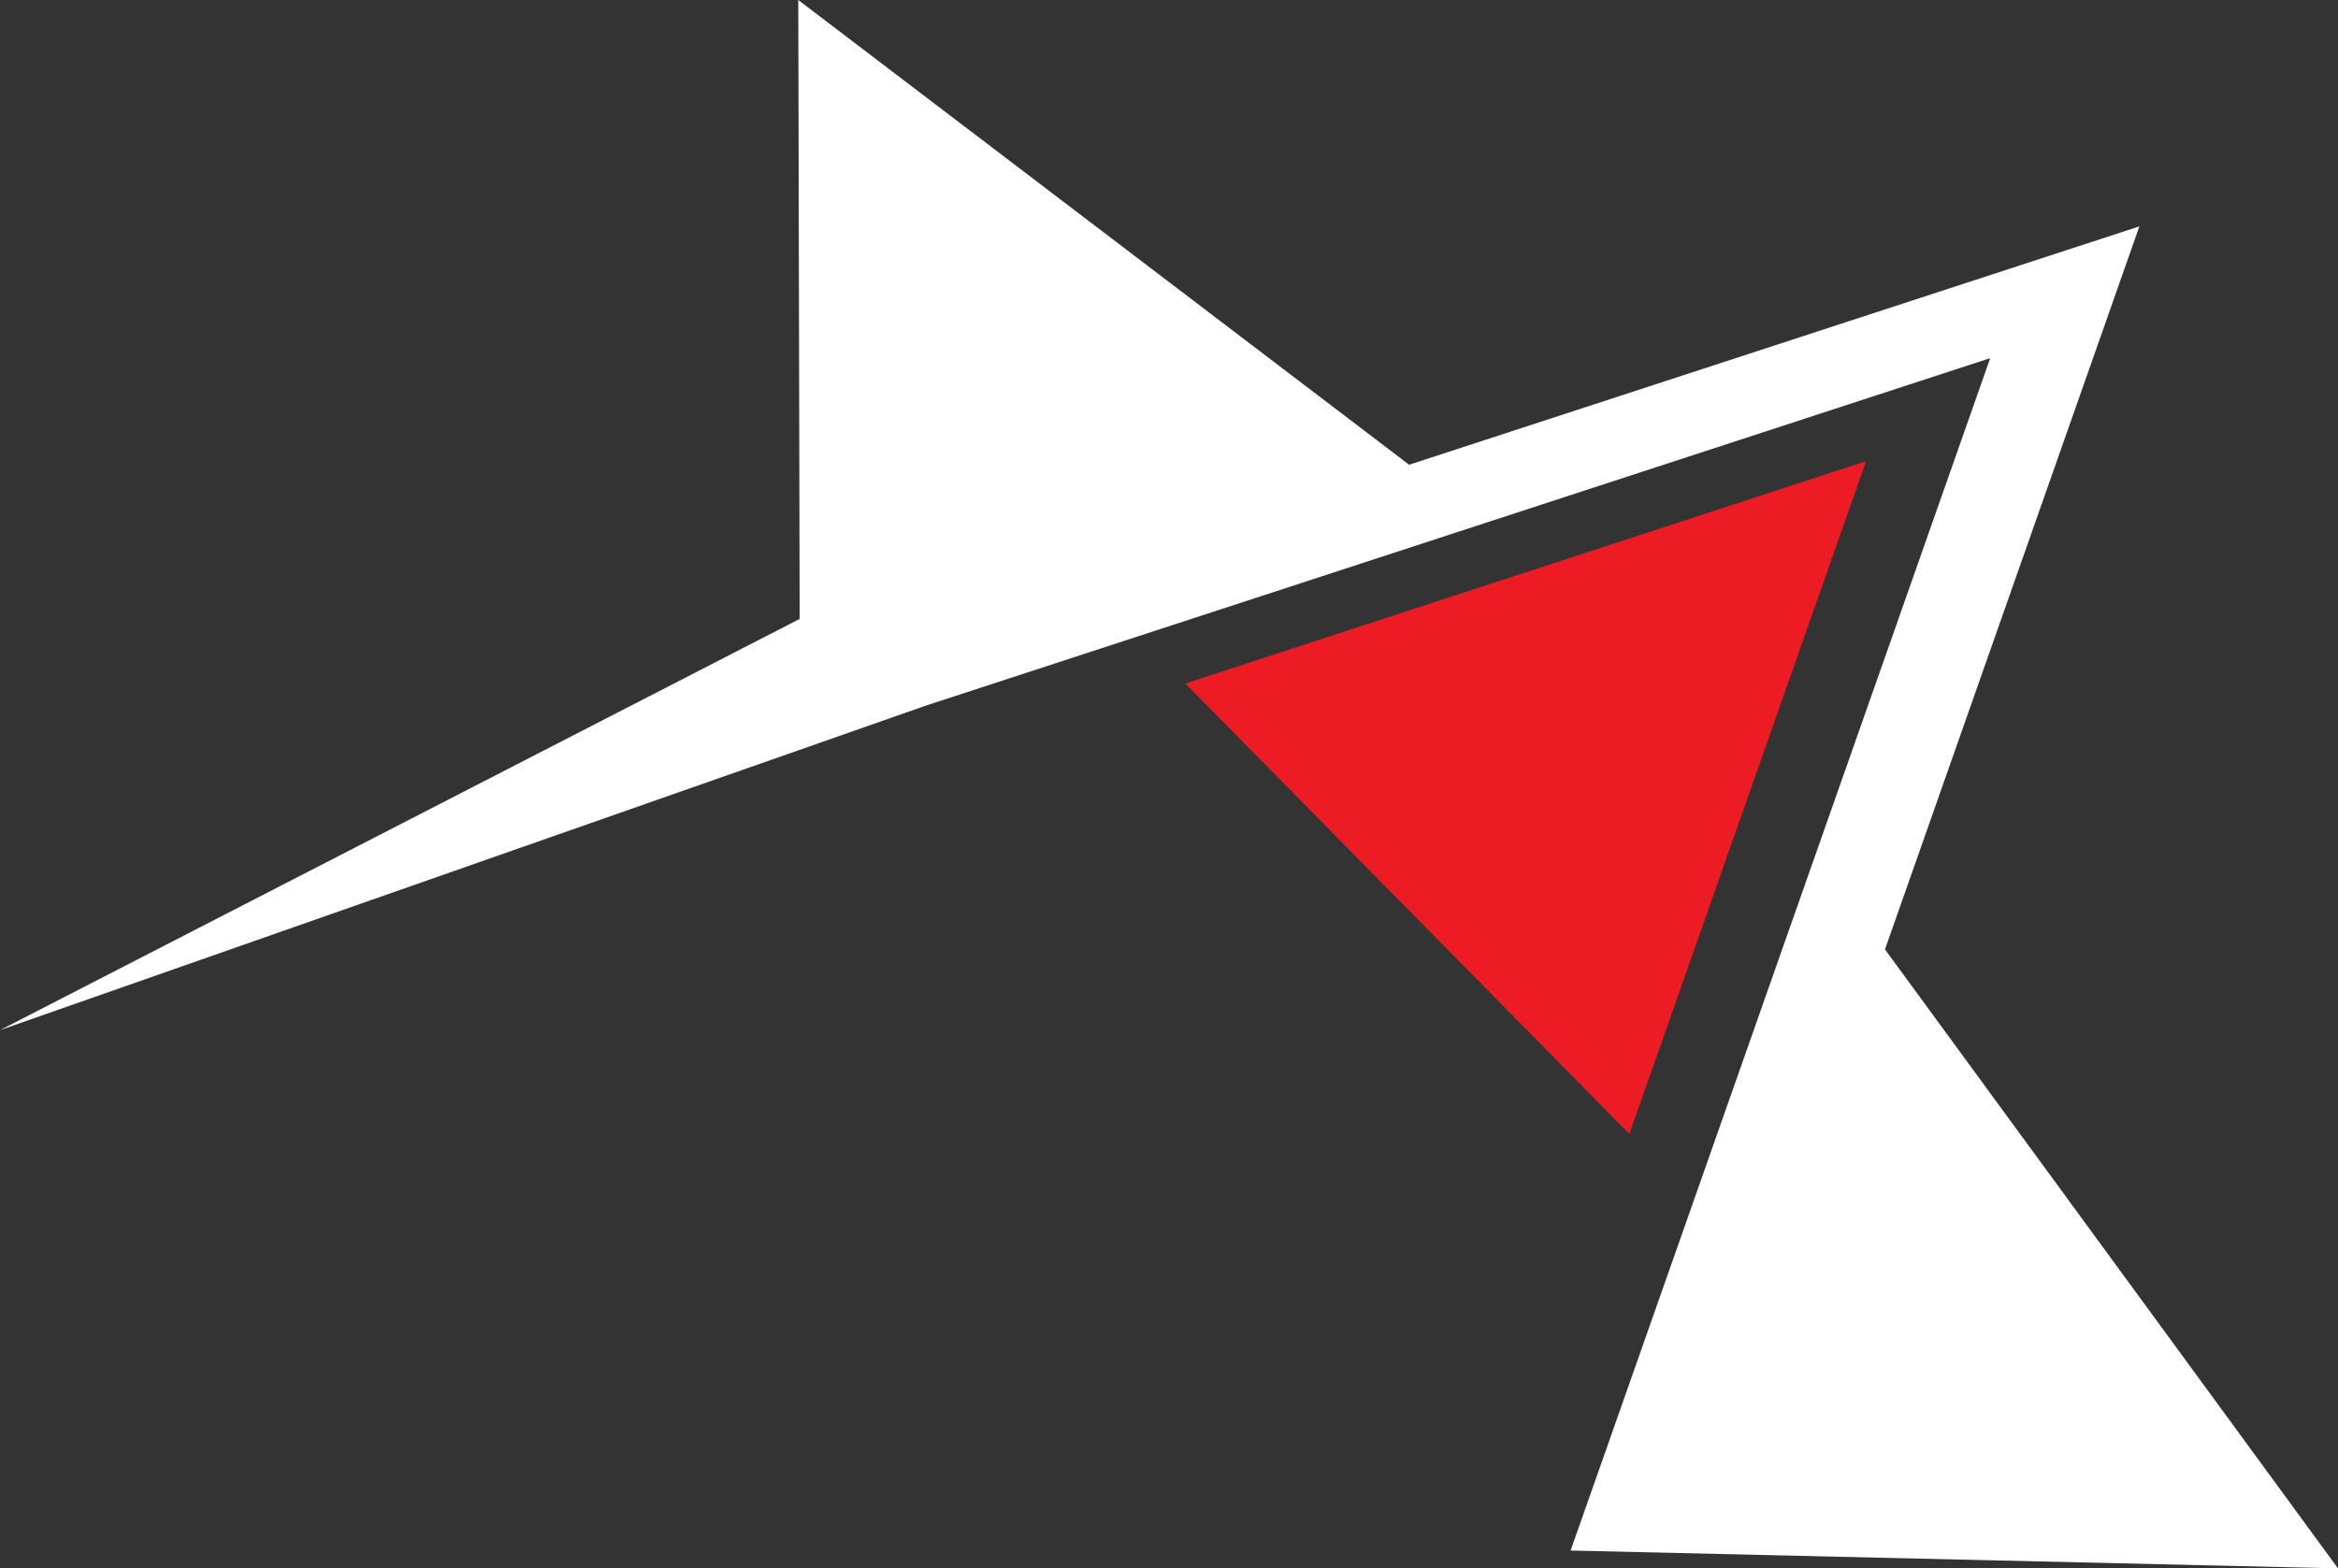 <svg width="155" height="104" viewBox="0 0 155 104" fill="none" xmlns="http://www.w3.org/2000/svg">
<rect x="0" y="0" width="155" height="104" fill="#333333" stroke="none"/>
<g clip-path="url(#clip0_20_58)">
<path d="M141.833 15.011L93.419 30.817L52.922 0L53.015 41.04L0 68.309L61.469 46.759L131.944 23.747L104.125 102.815L155 104L124.967 62.954L141.833 15.011Z" fill="white"/>
<path d="M78.582 45.322L108.021 75.195L123.712 30.582L78.582 45.322Z" fill="#ED1C24"/>
</g>
<defs>
<clipPath id="clip0_20_58">
<rect width="155" height="104" fill="white"/>
</clipPath>
</defs>
</svg>

